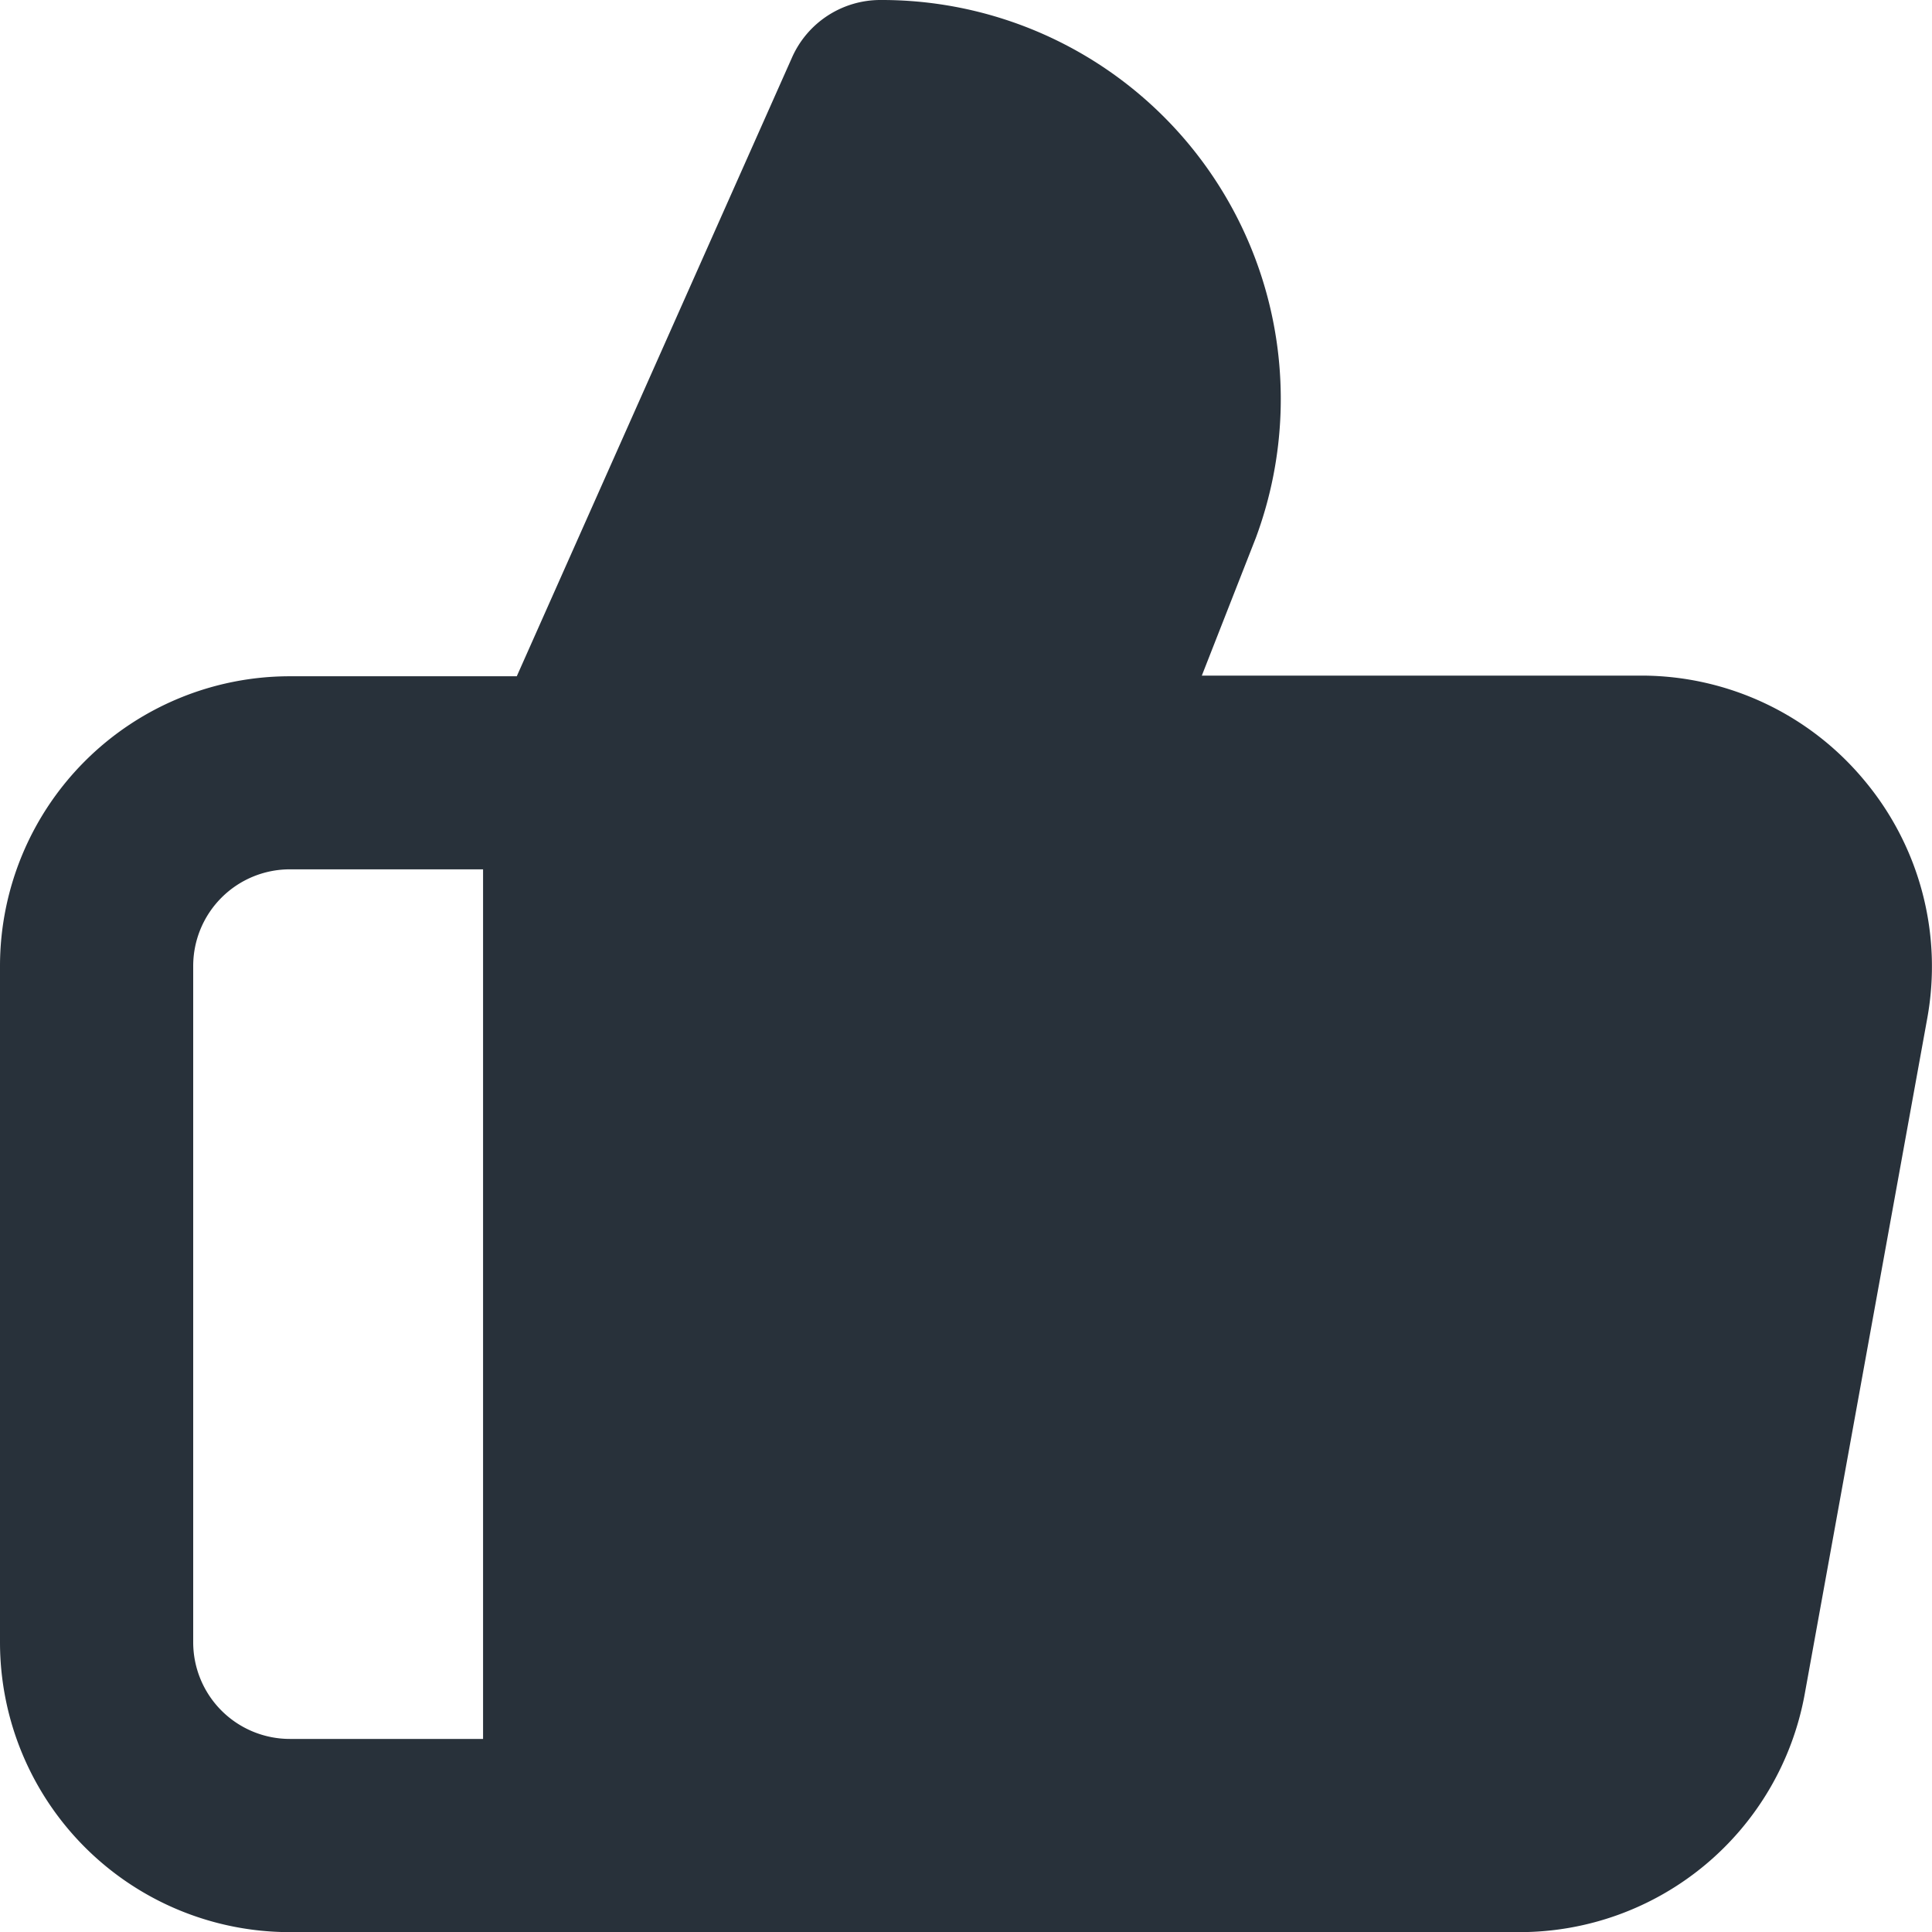 <svg xmlns="http://www.w3.org/2000/svg" width="14.73" height="14.731" viewBox="0 0 14.73 14.731"><defs><style>.a{fill:#28313a;}</style></defs><path class="a" d="M16.215,7.951a2.21,2.21,0,0,0-1.694-.8H11.163L11.575,6.1A3.042,3.042,0,0,0,8.71,2a.737.737,0,0,0-.67.435L5.94,7.156H4.21A2.21,2.21,0,0,0,2,9.365v5.156a2.21,2.21,0,0,0,2.21,2.21h9.376a2.21,2.21,0,0,0,2.173-1.812l.935-5.156A2.21,2.21,0,0,0,16.215,7.951ZM5.683,15.258H4.21a.737.737,0,0,1-.737-.737V9.365a.737.737,0,0,1,.737-.737H5.683Z" transform="translate(-2 -2)"/></svg>